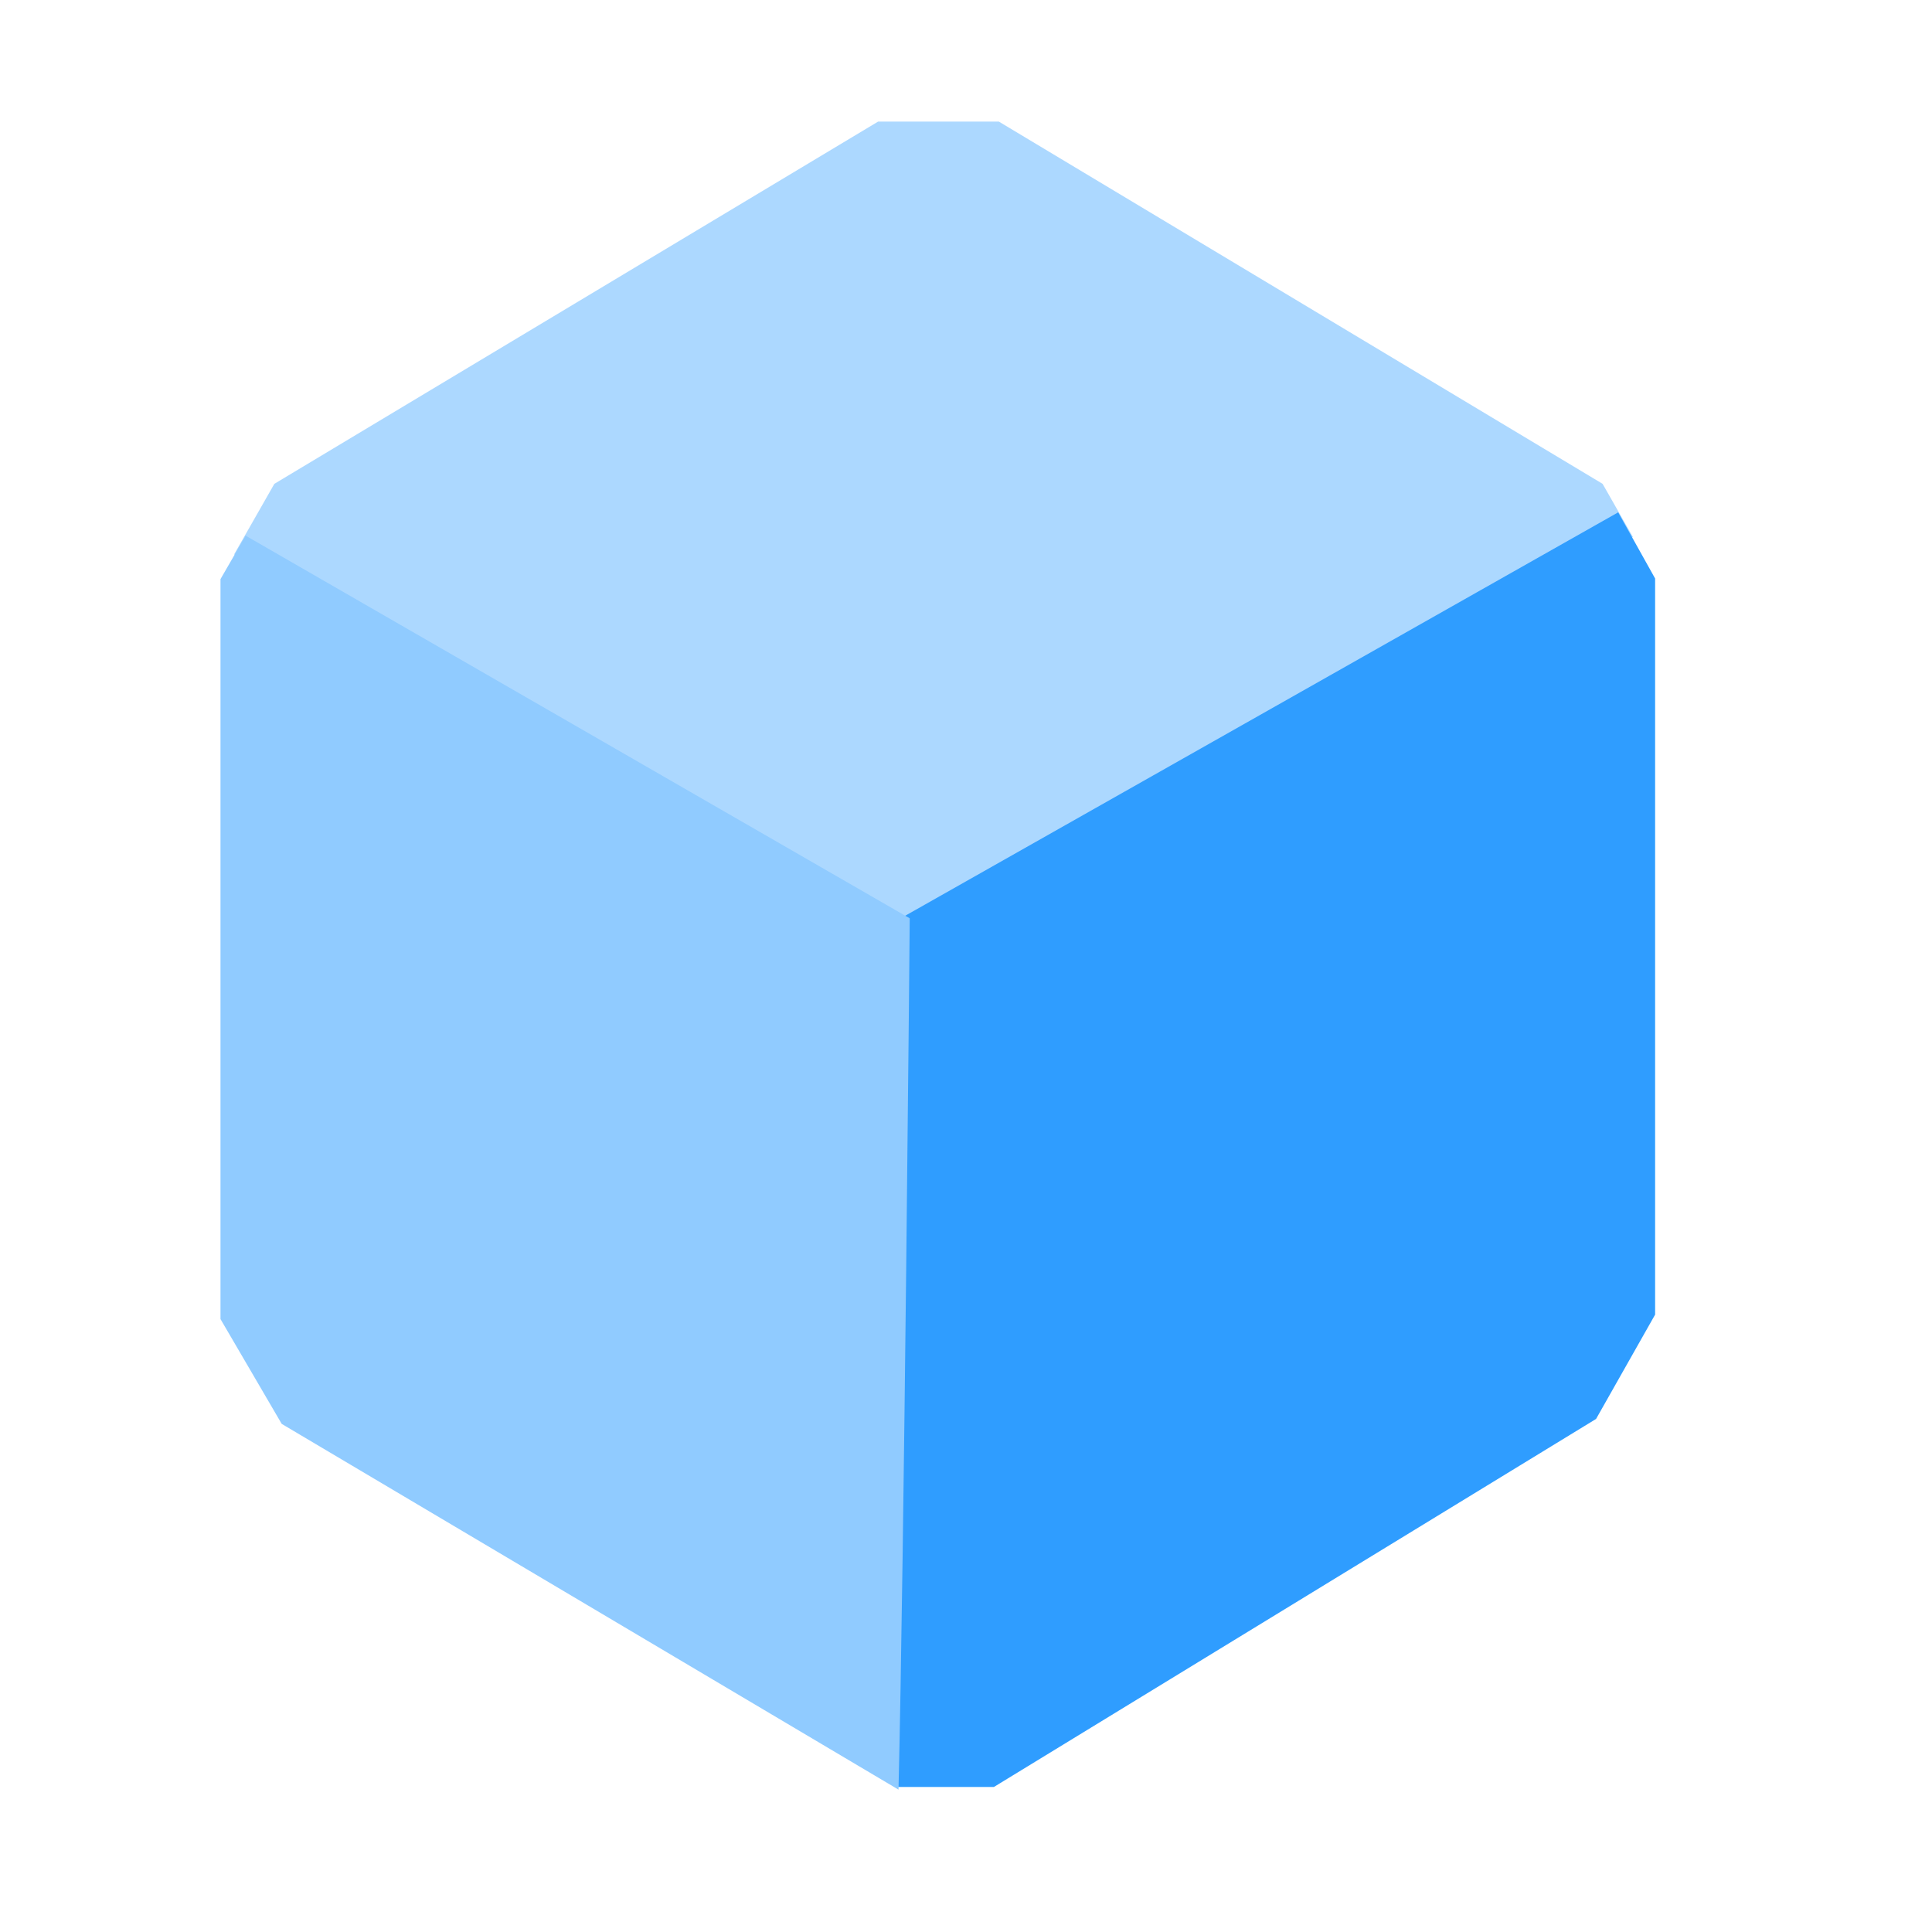 <?xml version="1.0" encoding="utf-8"?>
<svg width="16" height="16" viewBox="0 0 16 16" fill="none" xmlns="http://www.w3.org/2000/svg">
  <path d="M 7.55 7.78 L 1.939 4.591 L 2.272 4.007 L 7.272 1.007 L 8.272 1.007 L 13.272 4.007 L 13.523 4.447 Z" style="fill: rgb(172, 216, 255);"/>
  <path d="M 13.707 4.791 L 13.707 10.887 L 13.218 11.751 L 8.231 14.799 L 7.421 14.799 L 7.482 7.592 L 13.401 4.243 Z" style="fill: rgb(47, 157, 255);"/>
  <polygon points="2.175 4.831 7.78 1.549" style="fill: rgb(137, 209, 133);"/>
  <path d="M 2.333 11.792 L 1.826 10.924 L 1.826 4.796 L 2.034 4.436 L 7.534 7.605 C 7.534 7.605 7.487 12.944 7.441 14.821 Z" style="fill: rgb(144, 203, 255);"/>
</svg>